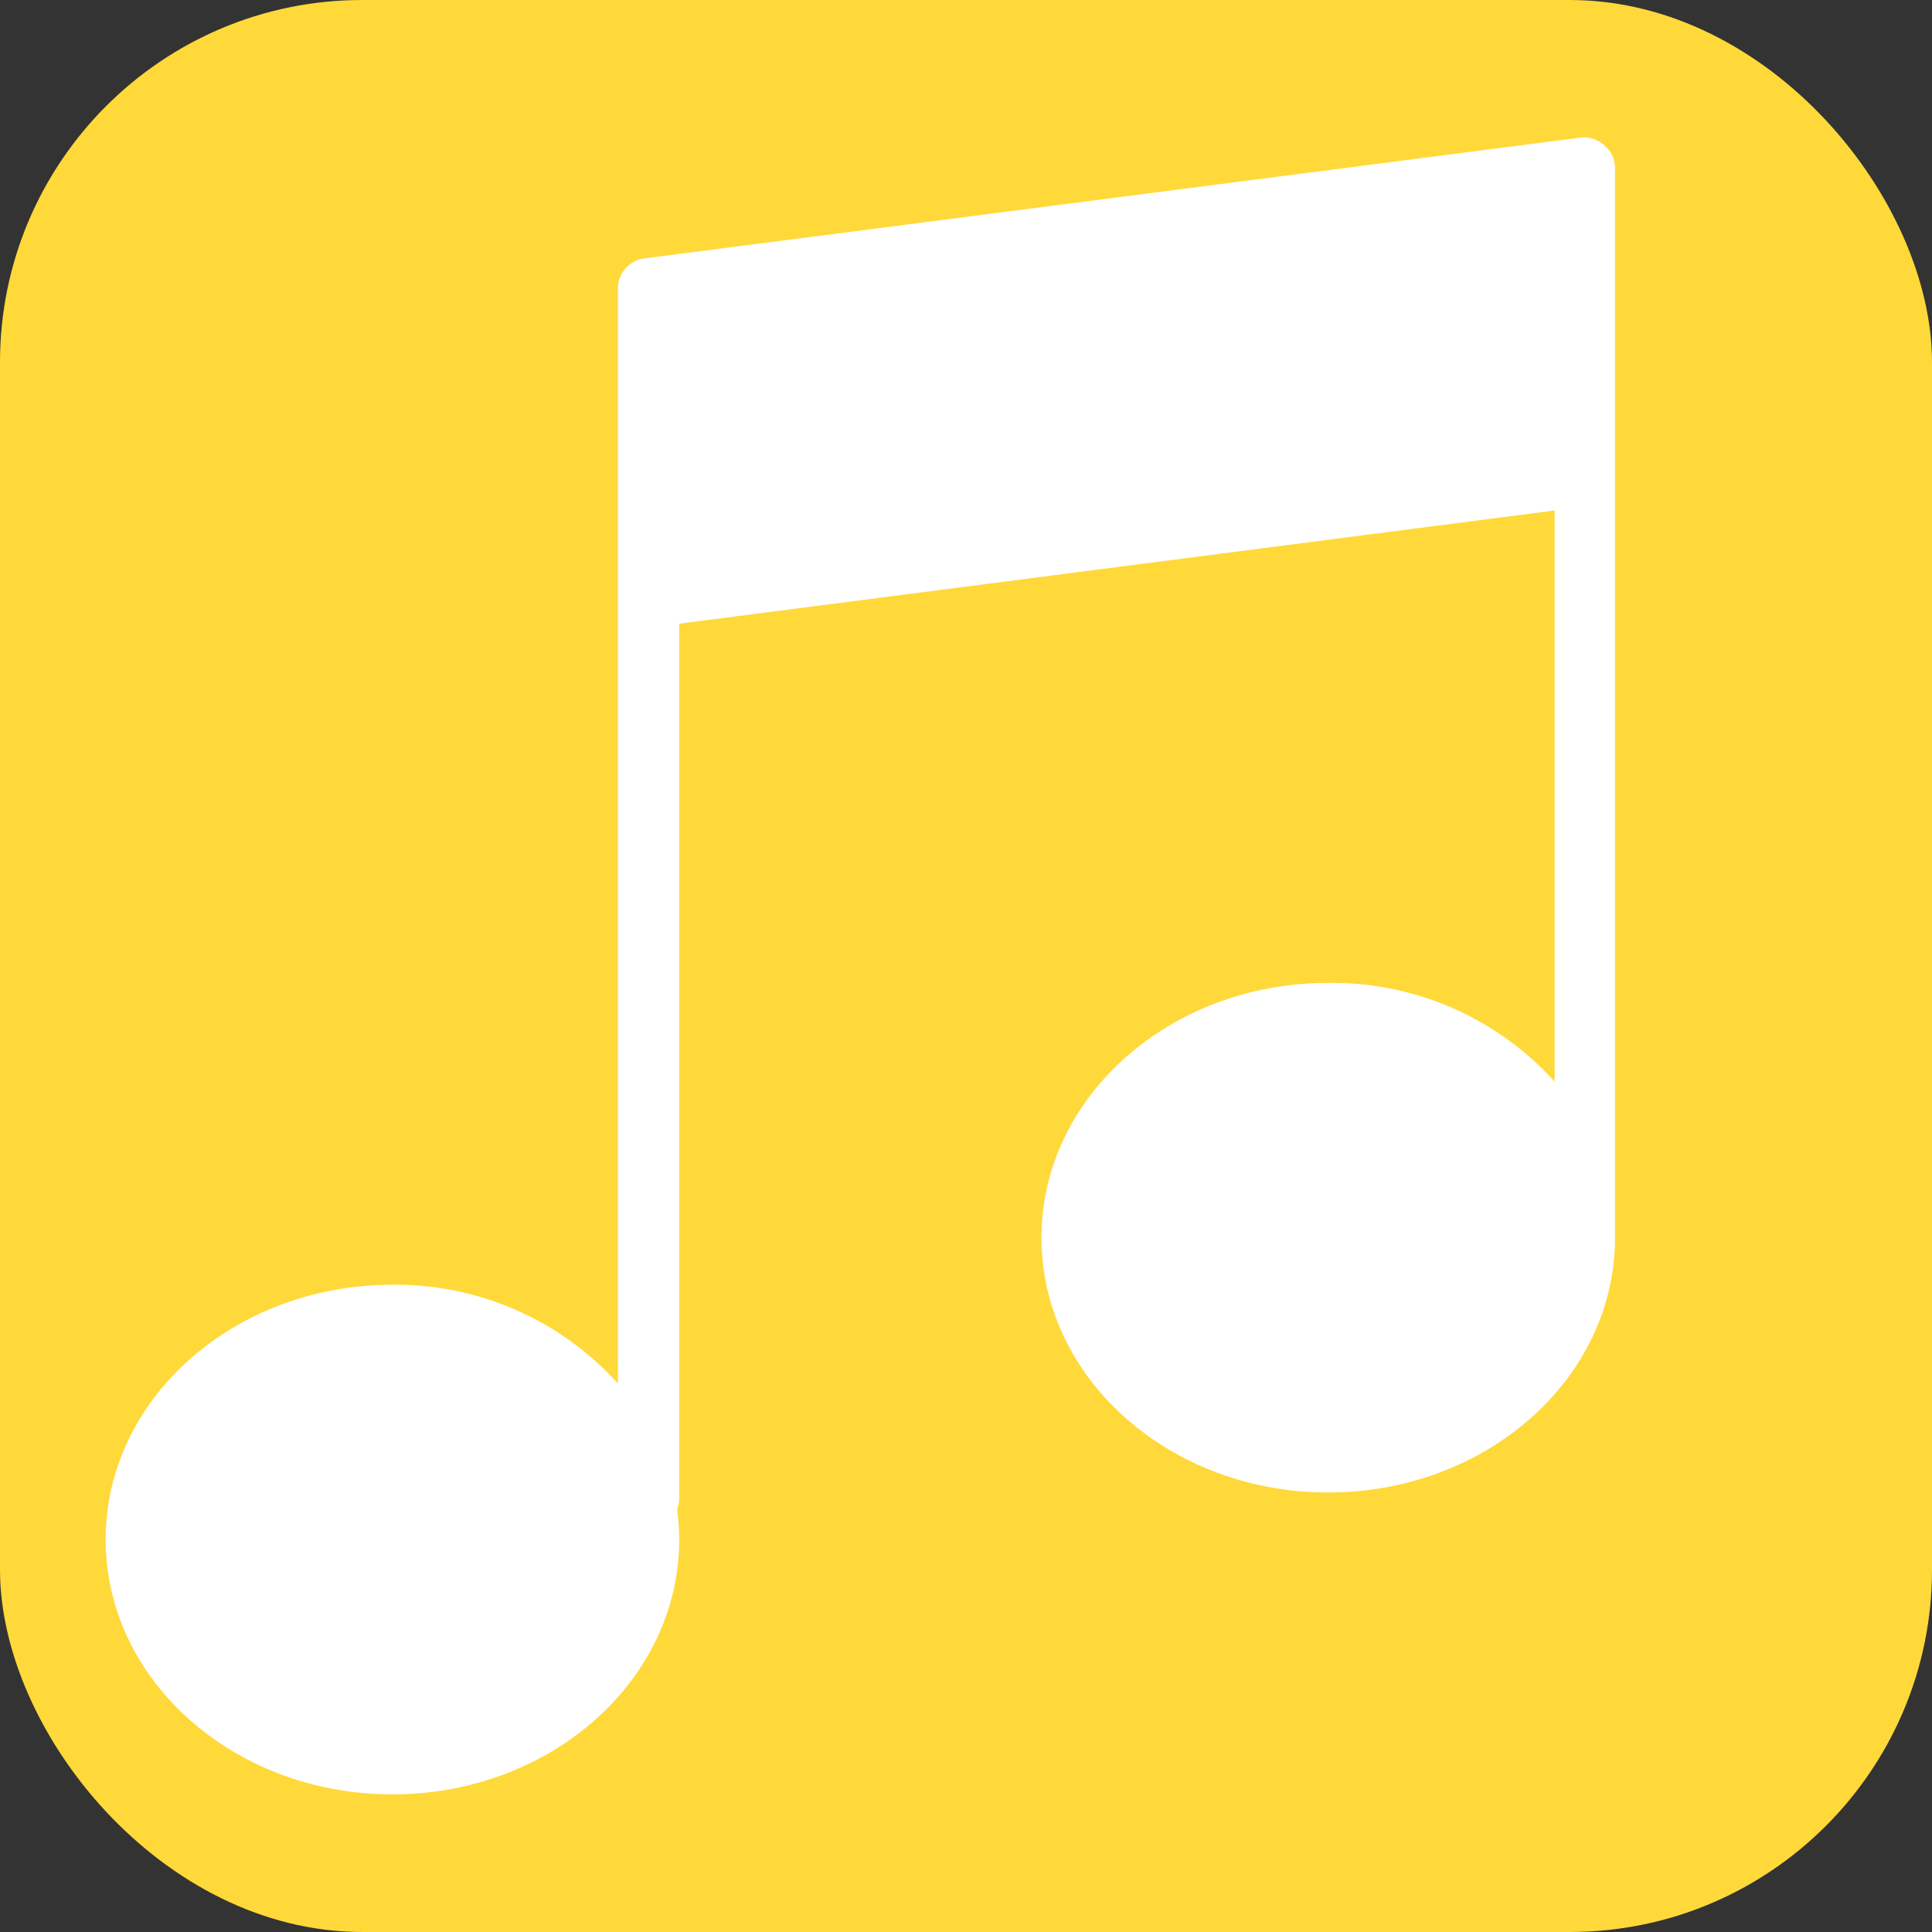 <svg xmlns="http://www.w3.org/2000/svg" viewBox="0 0 64 64"><rect x="0" y="0" width="64" height="64" fill="#333333" stroke="none"/><defs><style>.cls-1{fill:#ffd939;}.cls-2{fill:#fff;}</style></defs><title>Som</title><g id="Camada_2" data-name="Camada 2"><g id="Layer_1" data-name="Layer 1"><rect class="cls-1" width="64" height="64" rx="12" ry="12"/><path class="cls-2" d="M53.13,4.8a1,1,0,0,0-.79-.24l-31,4a1,1,0,0,0-.87,1V45.83A9.92,9.92,0,0,0,13,42.56c-5.25,0-9.5,3.78-9.5,8.44s4.25,8.44,9.5,8.44,9.5-3.78,9.5-8.44a7.59,7.59,0,0,0-.07-1,1,1,0,0,0,.07-.34v-29l29-3.75V35.83A9.93,9.93,0,0,0,44,32.56c-5.25,0-9.5,3.78-9.5,8.44s4.25,8.44,9.5,8.44,9.5-3.78,9.5-8.44c0-.09,0-.18,0-.27s0,0,0-.08V5.56A1,1,0,0,0,53.13,4.8Z"/></g></g></svg>